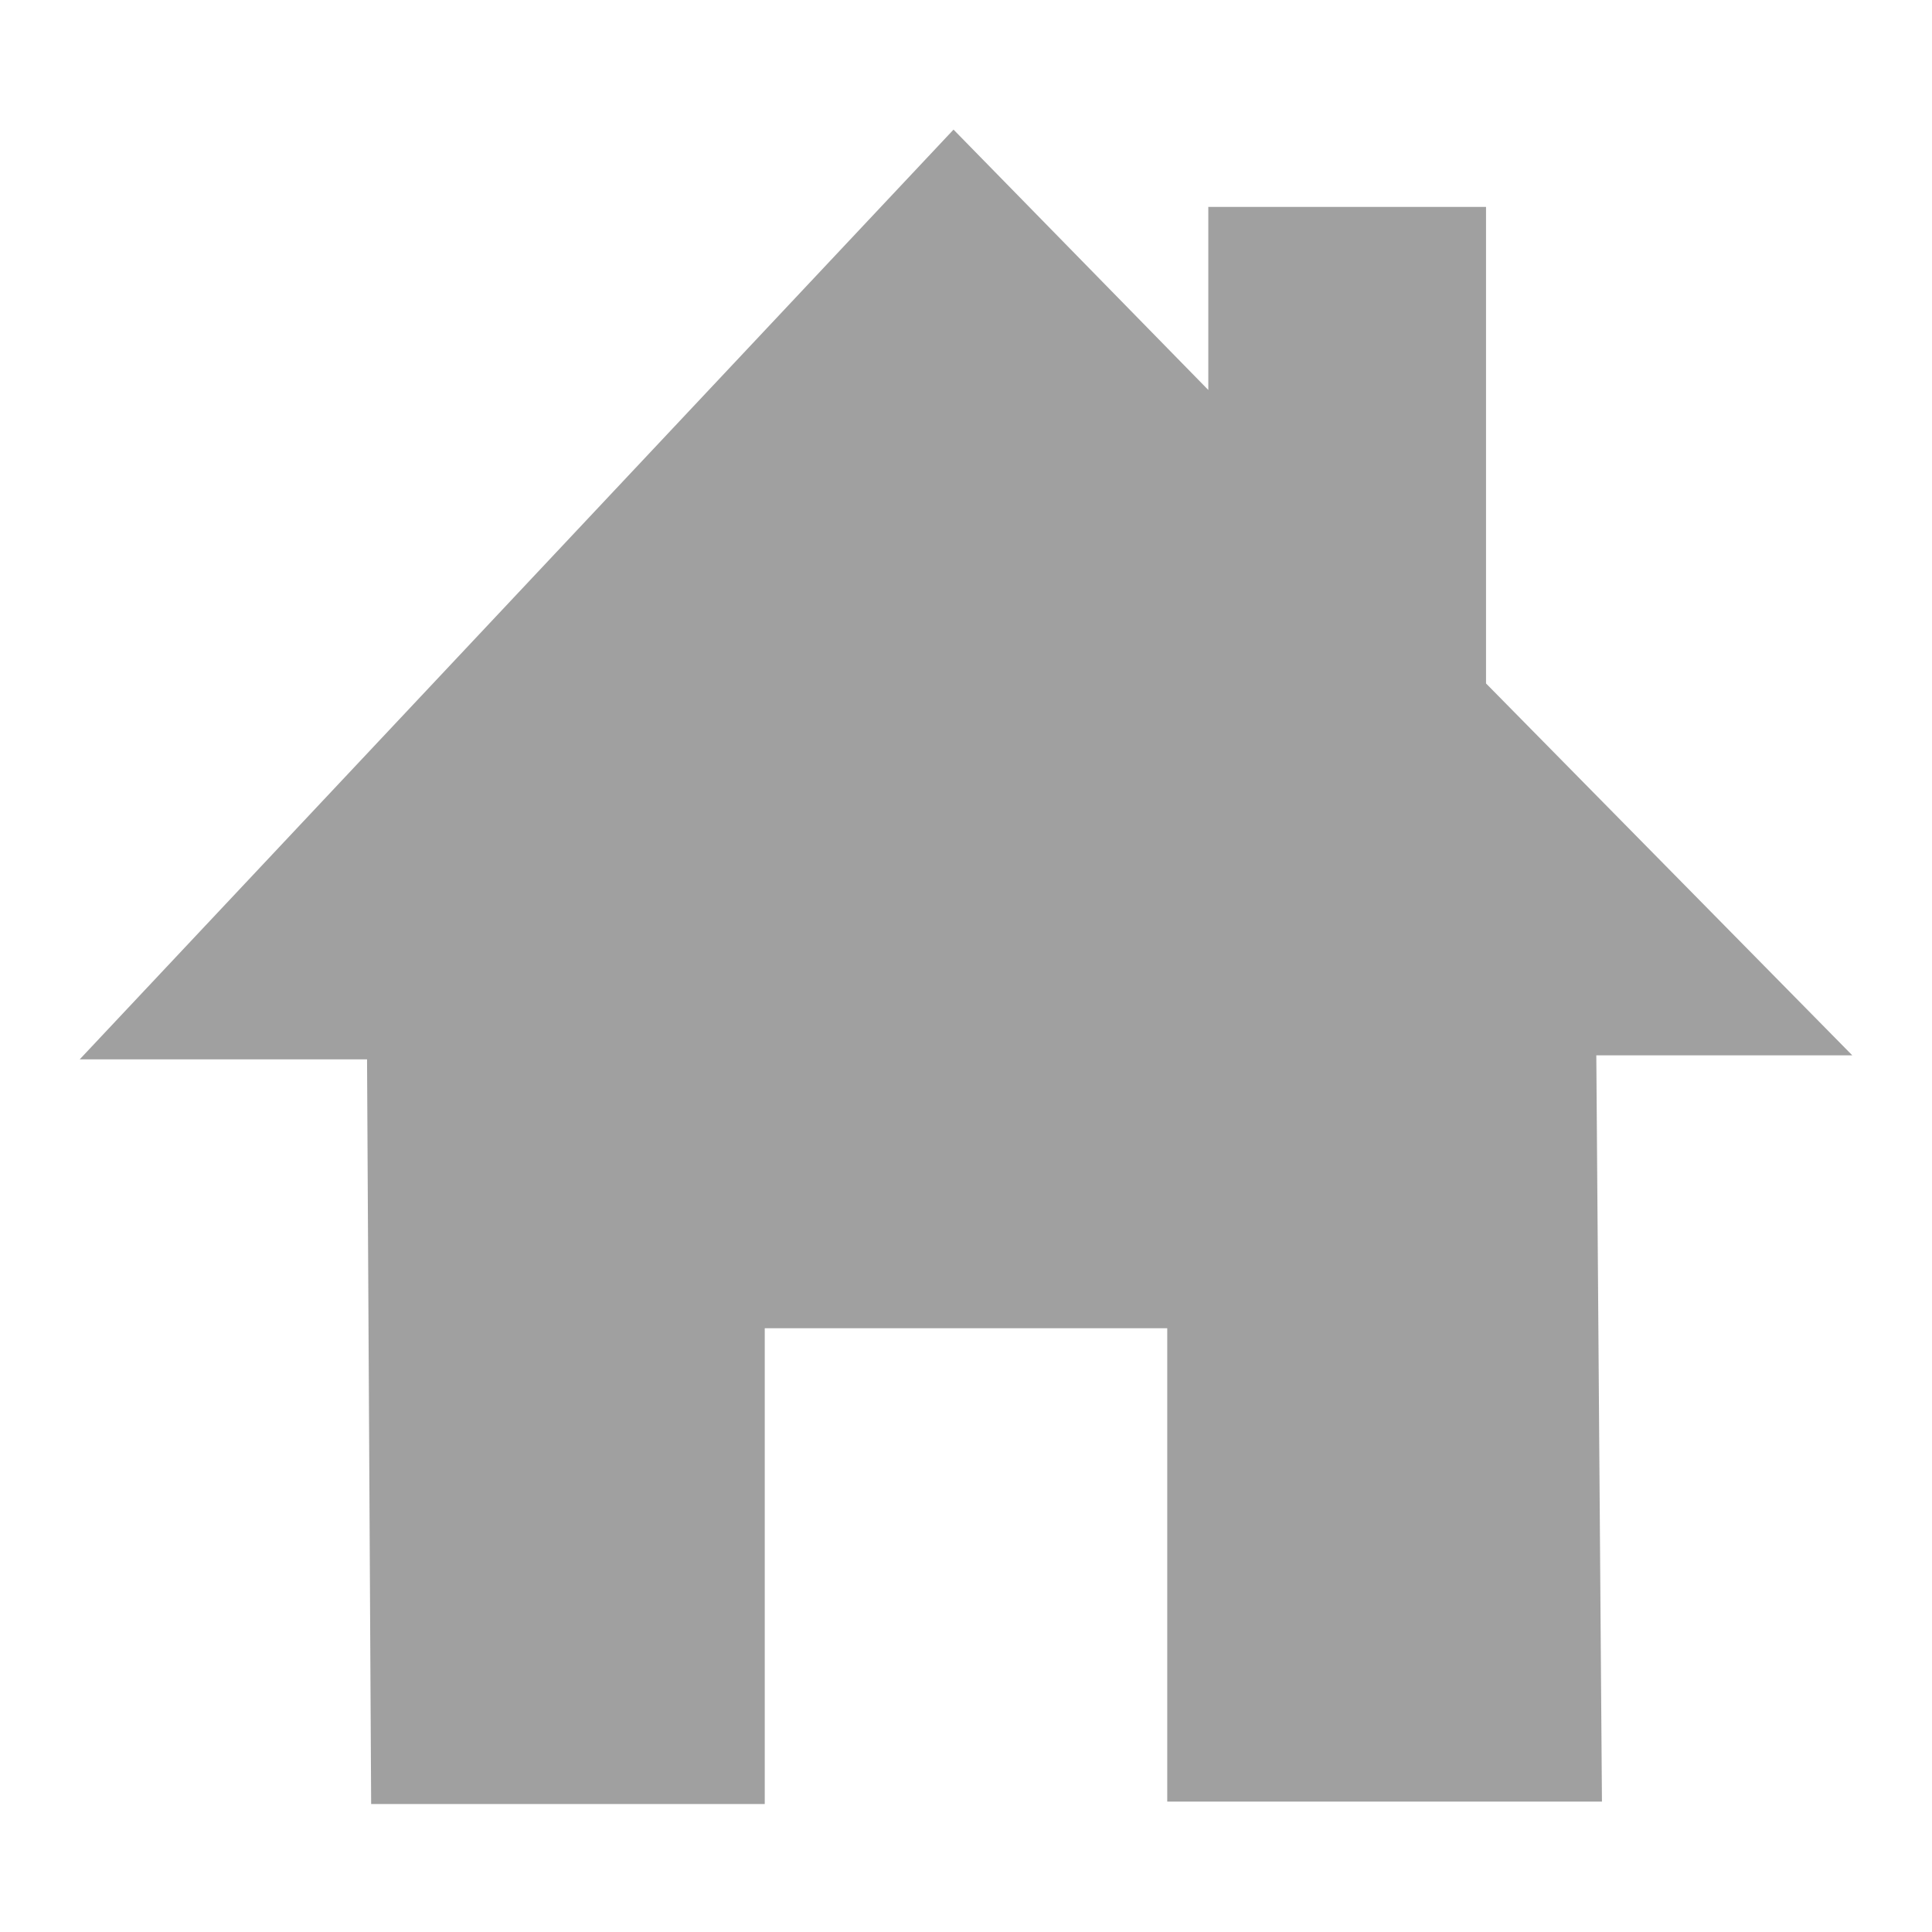 <svg xmlns="http://www.w3.org/2000/svg" xmlns:xlink="http://www.w3.org/1999/xlink" width="48" height="48">
  <defs id="acyl-settings">
    <linearGradient id="acyl-gradient" x1="0%" x2="0%" y1="0%" y2="100%">
      <stop offset="100%" style="stop-color:#A0A0A0;stop-opacity:1"/>
    </linearGradient>
    <g id="acyl-filter">
  </g>
    <g id="acyl-drawing">
      <path id="path-main" d="m 23.69,3.18 0,0.04 0,-0 z m 0,0.04 L 1.98,26.32 h 7.139 l 0.102,18.5 9.779,-0 V 33 h 10 v 11.76 l 10.8,-0 -0.14,-18.54 h 6.36 l -9.1,-9.24 V 5.141 h -6.9 v 4.548 z"/>
    </g>
  </defs>
  <g id="acyl-visual">
    <use id="visible1" style="fill:url(#acyl-gradient)" xlink:href="#acyl-drawing"/>
  </g>
</svg>
